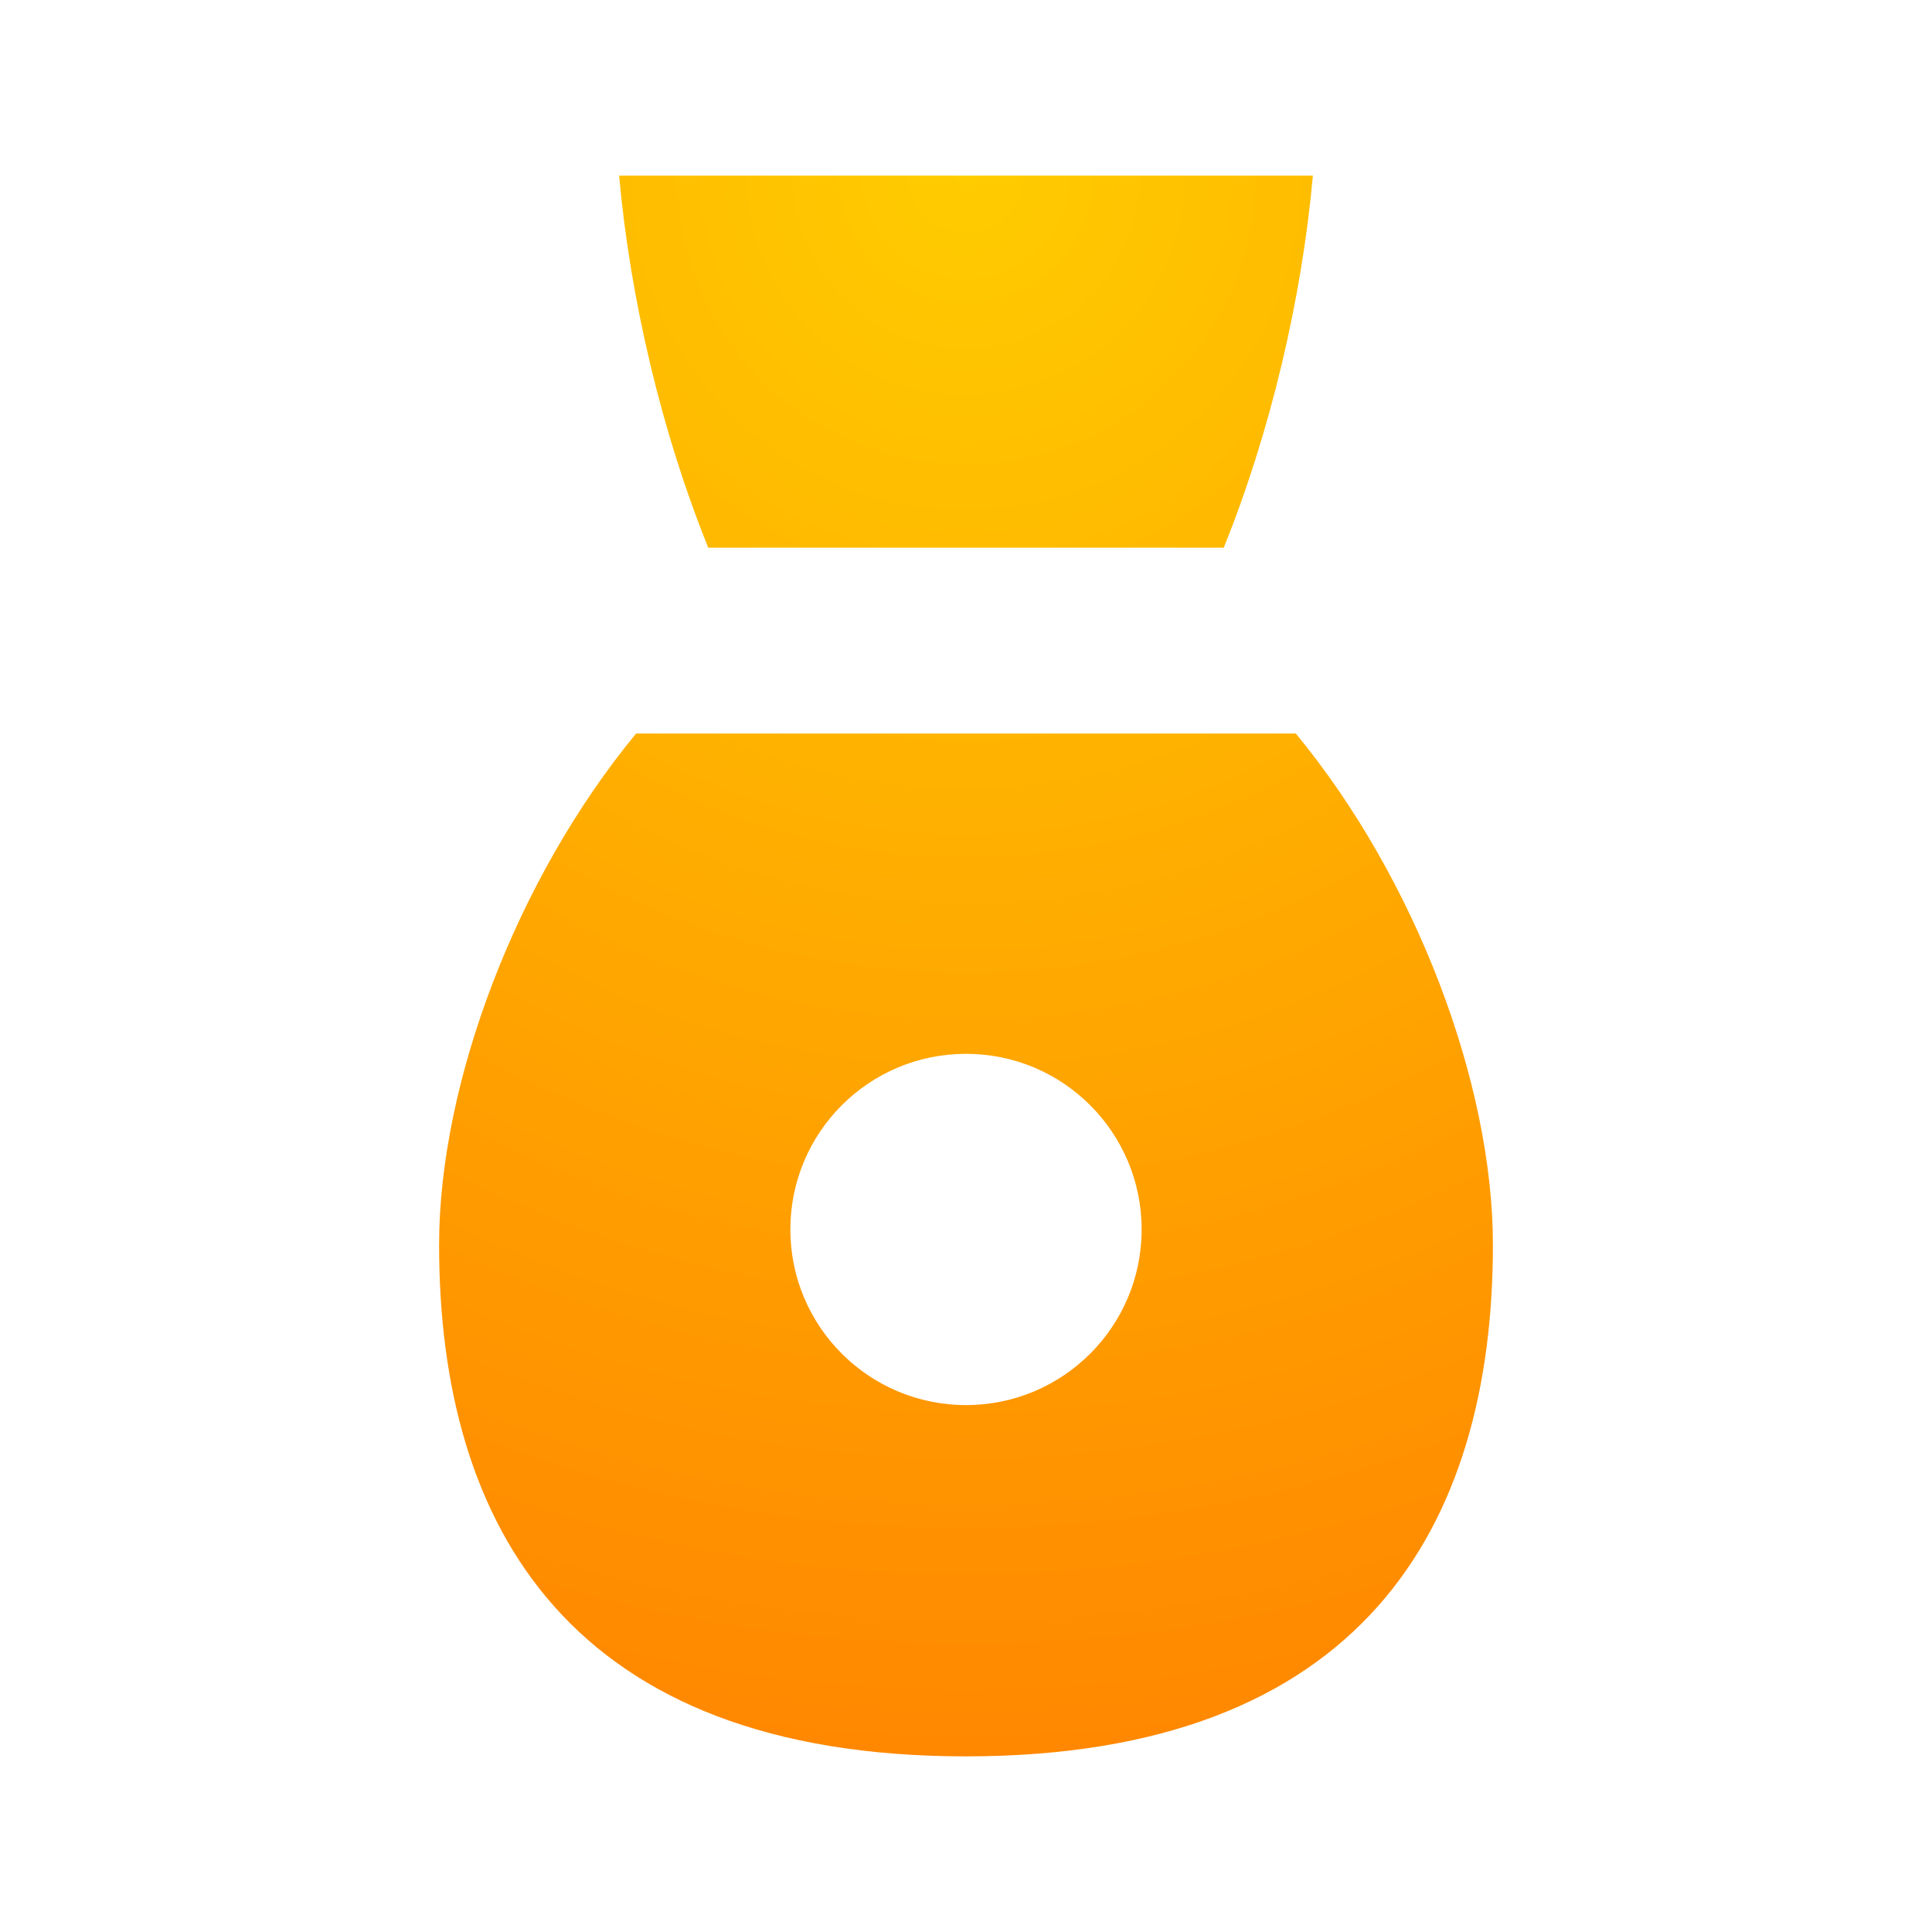 <?xml version="1.0" encoding="UTF-8"?>
<svg width="22px" height="22px" viewBox="0 0 22 22" version="1.1" xmlns="http://www.w3.org/2000/svg" xmlns:xlink="http://www.w3.org/1999/xlink">
    <title>Loot</title>
    <defs>
        <radialGradient cx="50%" cy="0%" fx="50%" fy="0%" r="149.052%" gradientTransform="translate(0.5,0),scale(1,0.667),rotate(90),translate(-0.5,-0)" id="radialGradient-1">
            <stop stop-color="#FFCC00" offset="0%"></stop>
            <stop stop-color="#FF8800" offset="100%"></stop>
        </radialGradient>
    </defs>
    <g id="Page-1" stroke="none" stroke-width="1" fill="none" fill-rule="evenodd">
        <rect id="Rectangle" x="0" y="0" width="22" height="22"></rect>
        <path d="M14.756,8.353 C16.124,10.012 17,12.34 17,14.176 C17,17.393 15.5,20 11,20 C6.5,20 5,17.393 5,14.176 C5,12.34 5.875,10.013 7.243,8.353 L14.756,8.353 Z M11,12 C9.895,12 9,12.895 9,14 C9,15.105 9.895,16 11,16 C12.105,16 13,15.105 13,14 C13,12.895 12.105,12 11,12 Z M14.95,2 C14.824,3.409 14.461,4.936 13.935,6.236 L8.065,6.236 C7.539,4.937 7.176,3.409 7.05,2 L14.95,2 Z" id="Combined-Shape" fill="url(#radialGradient-1)"></path>
    </g>
</svg>